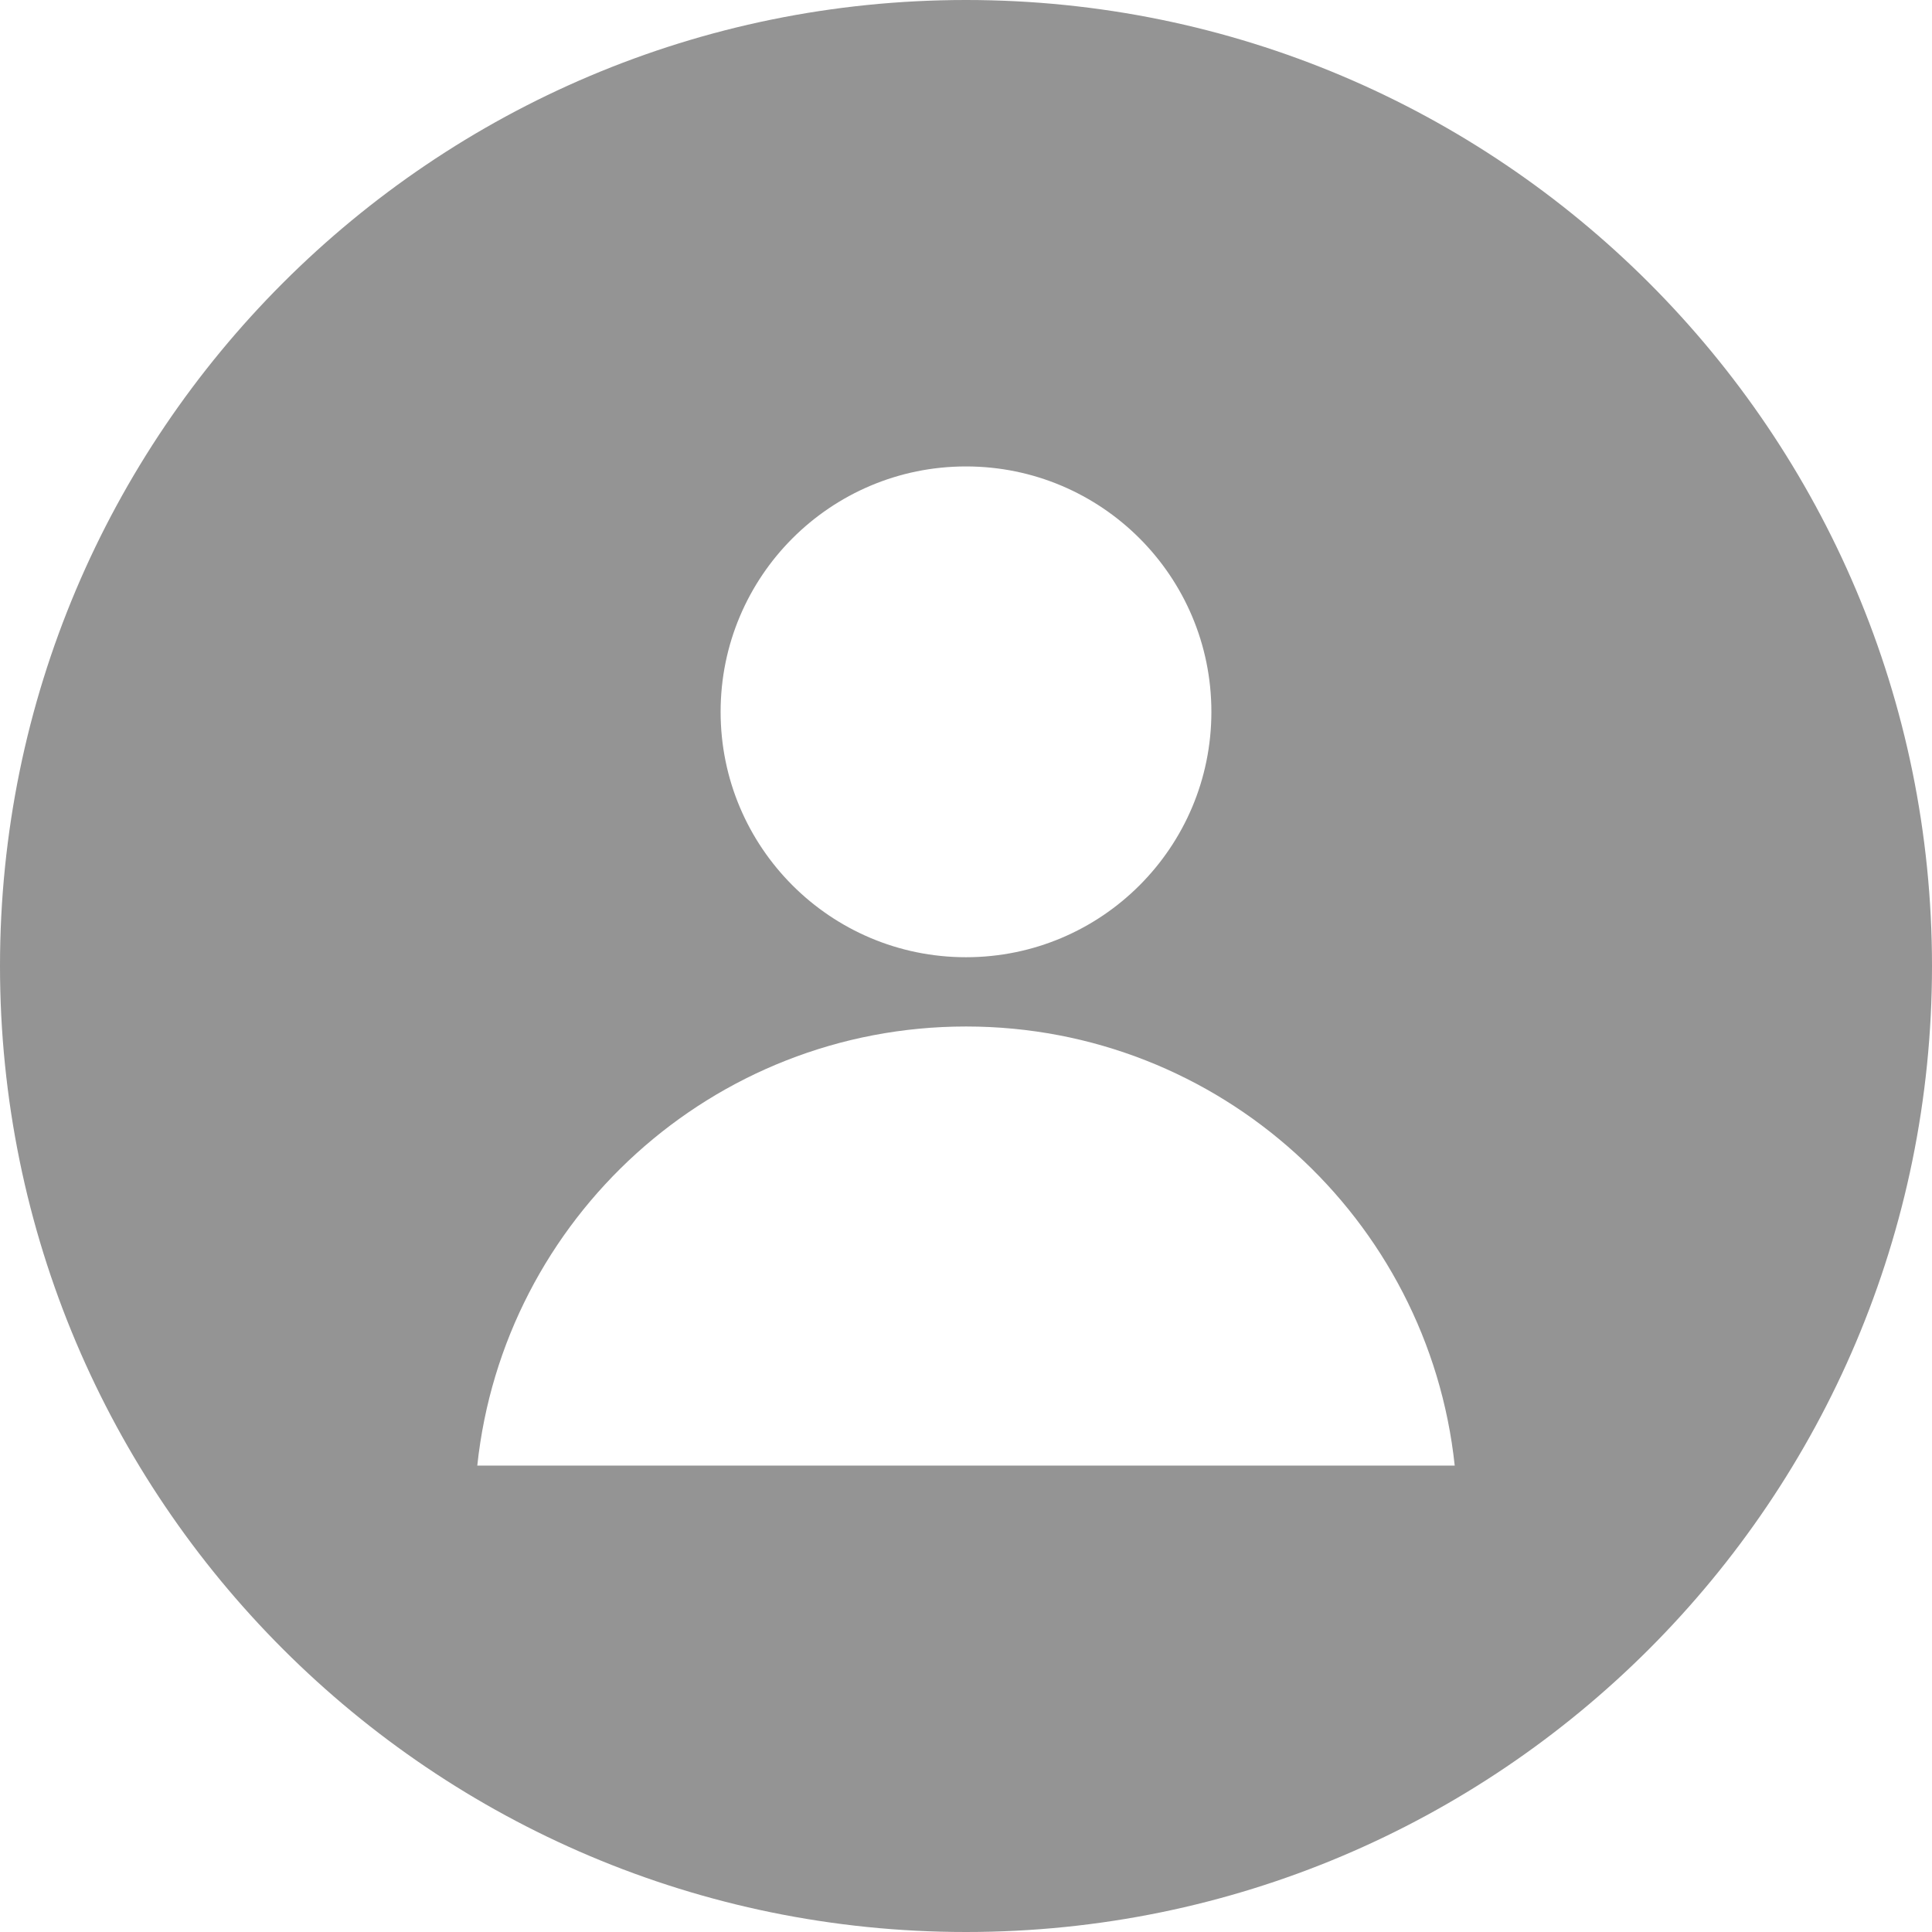 <svg xmlns="http://www.w3.org/2000/svg" xmlns:xlink="http://www.w3.org/1999/xlink" width="500" zoomAndPan="magnify" viewBox="0 0 375 375" height="500" preserveAspectRatio="xMidYMid meet" version="1.0"><path fill="#949494" d="M 92.641 284.465 C 97.734 236.551 138.262 199.242 187.512 199.242 C 236.738 199.242 277.266 236.551 282.359 284.465 Z M 187.5 90.535 C 213.805 90.535 235.129 111.859 235.129 138.168 C 235.129 164.473 213.805 185.797 187.5 185.797 C 161.195 185.797 139.871 164.473 139.871 138.168 C 139.871 111.859 161.195 90.535 187.5 90.535 Z M 187.5 0 C 83.945 0 0 83.945 0 187.5 C 0 291.055 83.945 375 187.5 375 C 291.055 375 375 291.055 375 187.5 C 375 83.945 291.055 0 187.5 0 " fill-opacity="1" fill-rule="nonzero"/></svg>